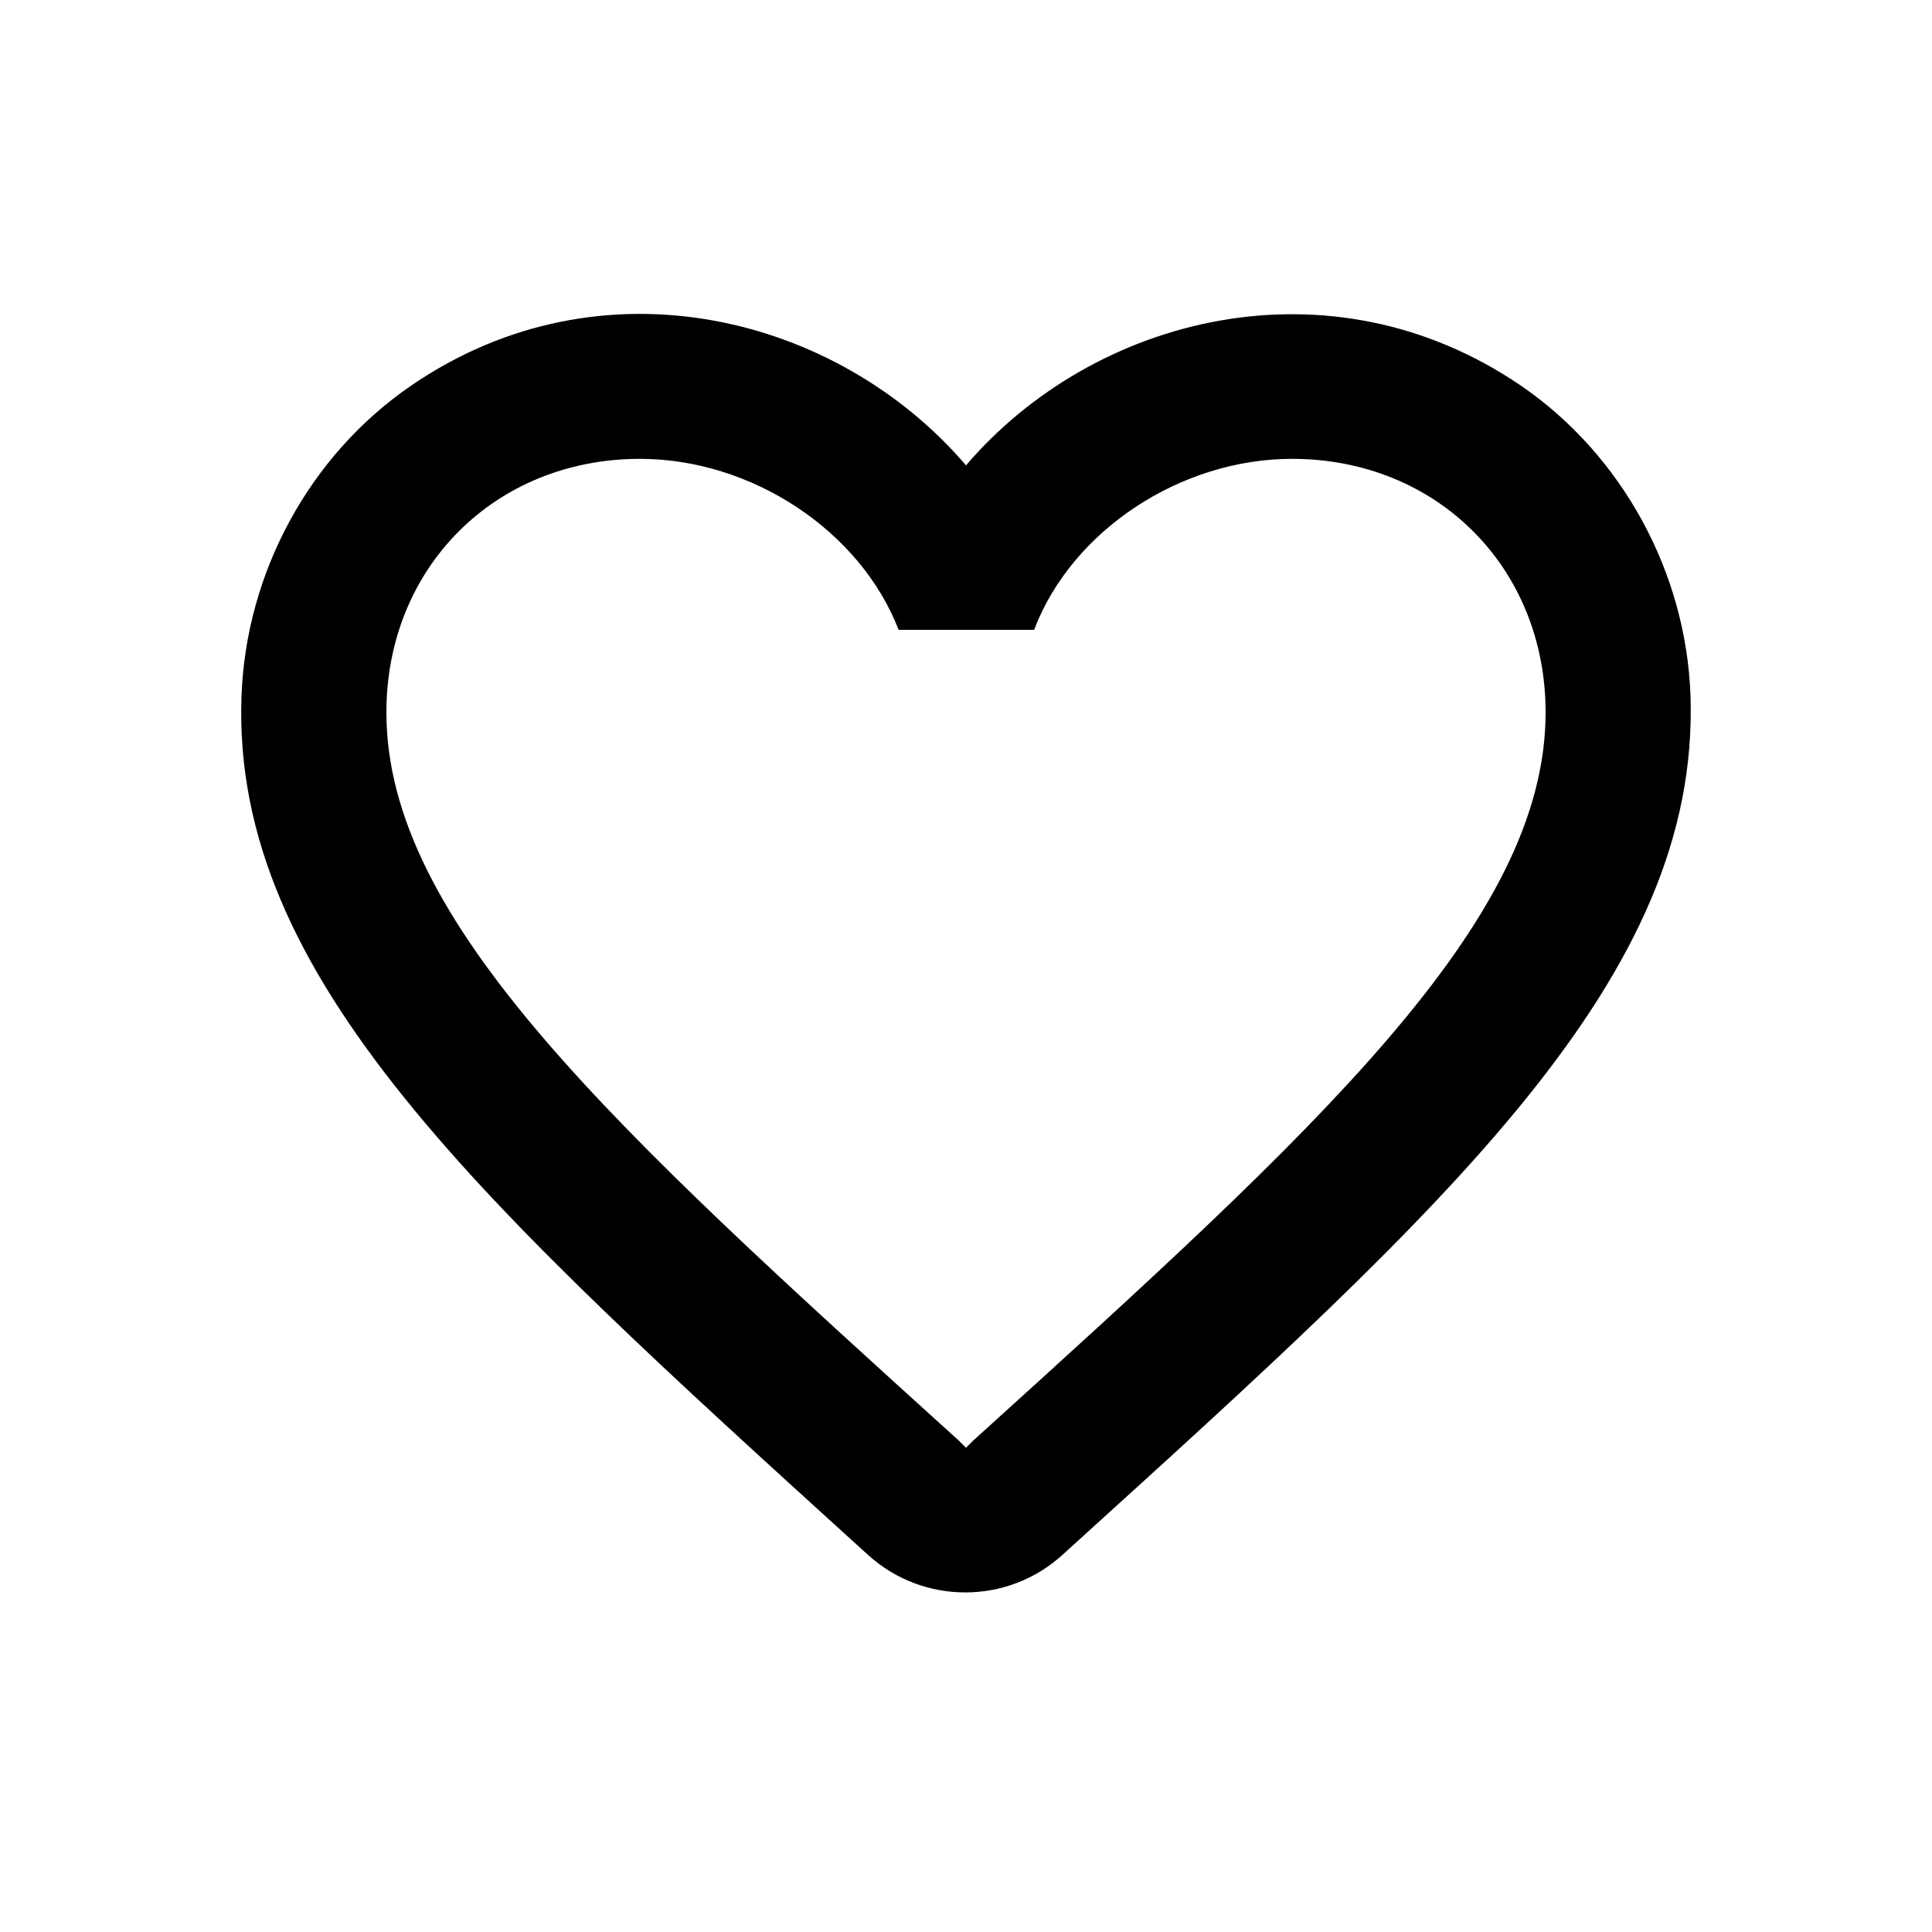 <svg xmlns="http://www.w3.org/2000/svg" xmlns:svg="http://www.w3.org/2000/svg" id="SVGRoot" width="40" height="40" version="1.1" viewBox="0 0 40 40"><g id="layer1" transform="translate(0,-8)"><path id="path4-04" d="M 31.49,15.985 C 27.53,13.285 22.64,14.545 20,17.635 17.36,14.545 12.47,13.27 8.51,15.985 6.41,17.425 5.09,19.855 5,22.42 4.79,28.24 9.95,32.905 17.825,40.06 l 0.15,0.135 c 1.14,1.035 2.895,1.035 4.035,-0.015 l 0.165,-0.15 C 30.05,32.89 35.195,28.225 35,22.405 c -0.09,-2.55 -1.41,-4.98 -3.51,-6.42 z M 20.15,37.825 20,37.975 19.85,37.825 C 12.71,31.36 8,27.085 8,22.75 c 0,-3 2.25,-5.25 5.25,-5.25 2.31,0 4.56,1.485 5.355,3.54 h 2.805 c 0.78,-2.055 3.03,-3.54 5.34,-3.54 3,0 5.25,2.25 5.25,5.25 0,4.335 -4.71,8.61 -11.85,15.075 z" style="fill:#000;stroke-width:2"/></g></svg>